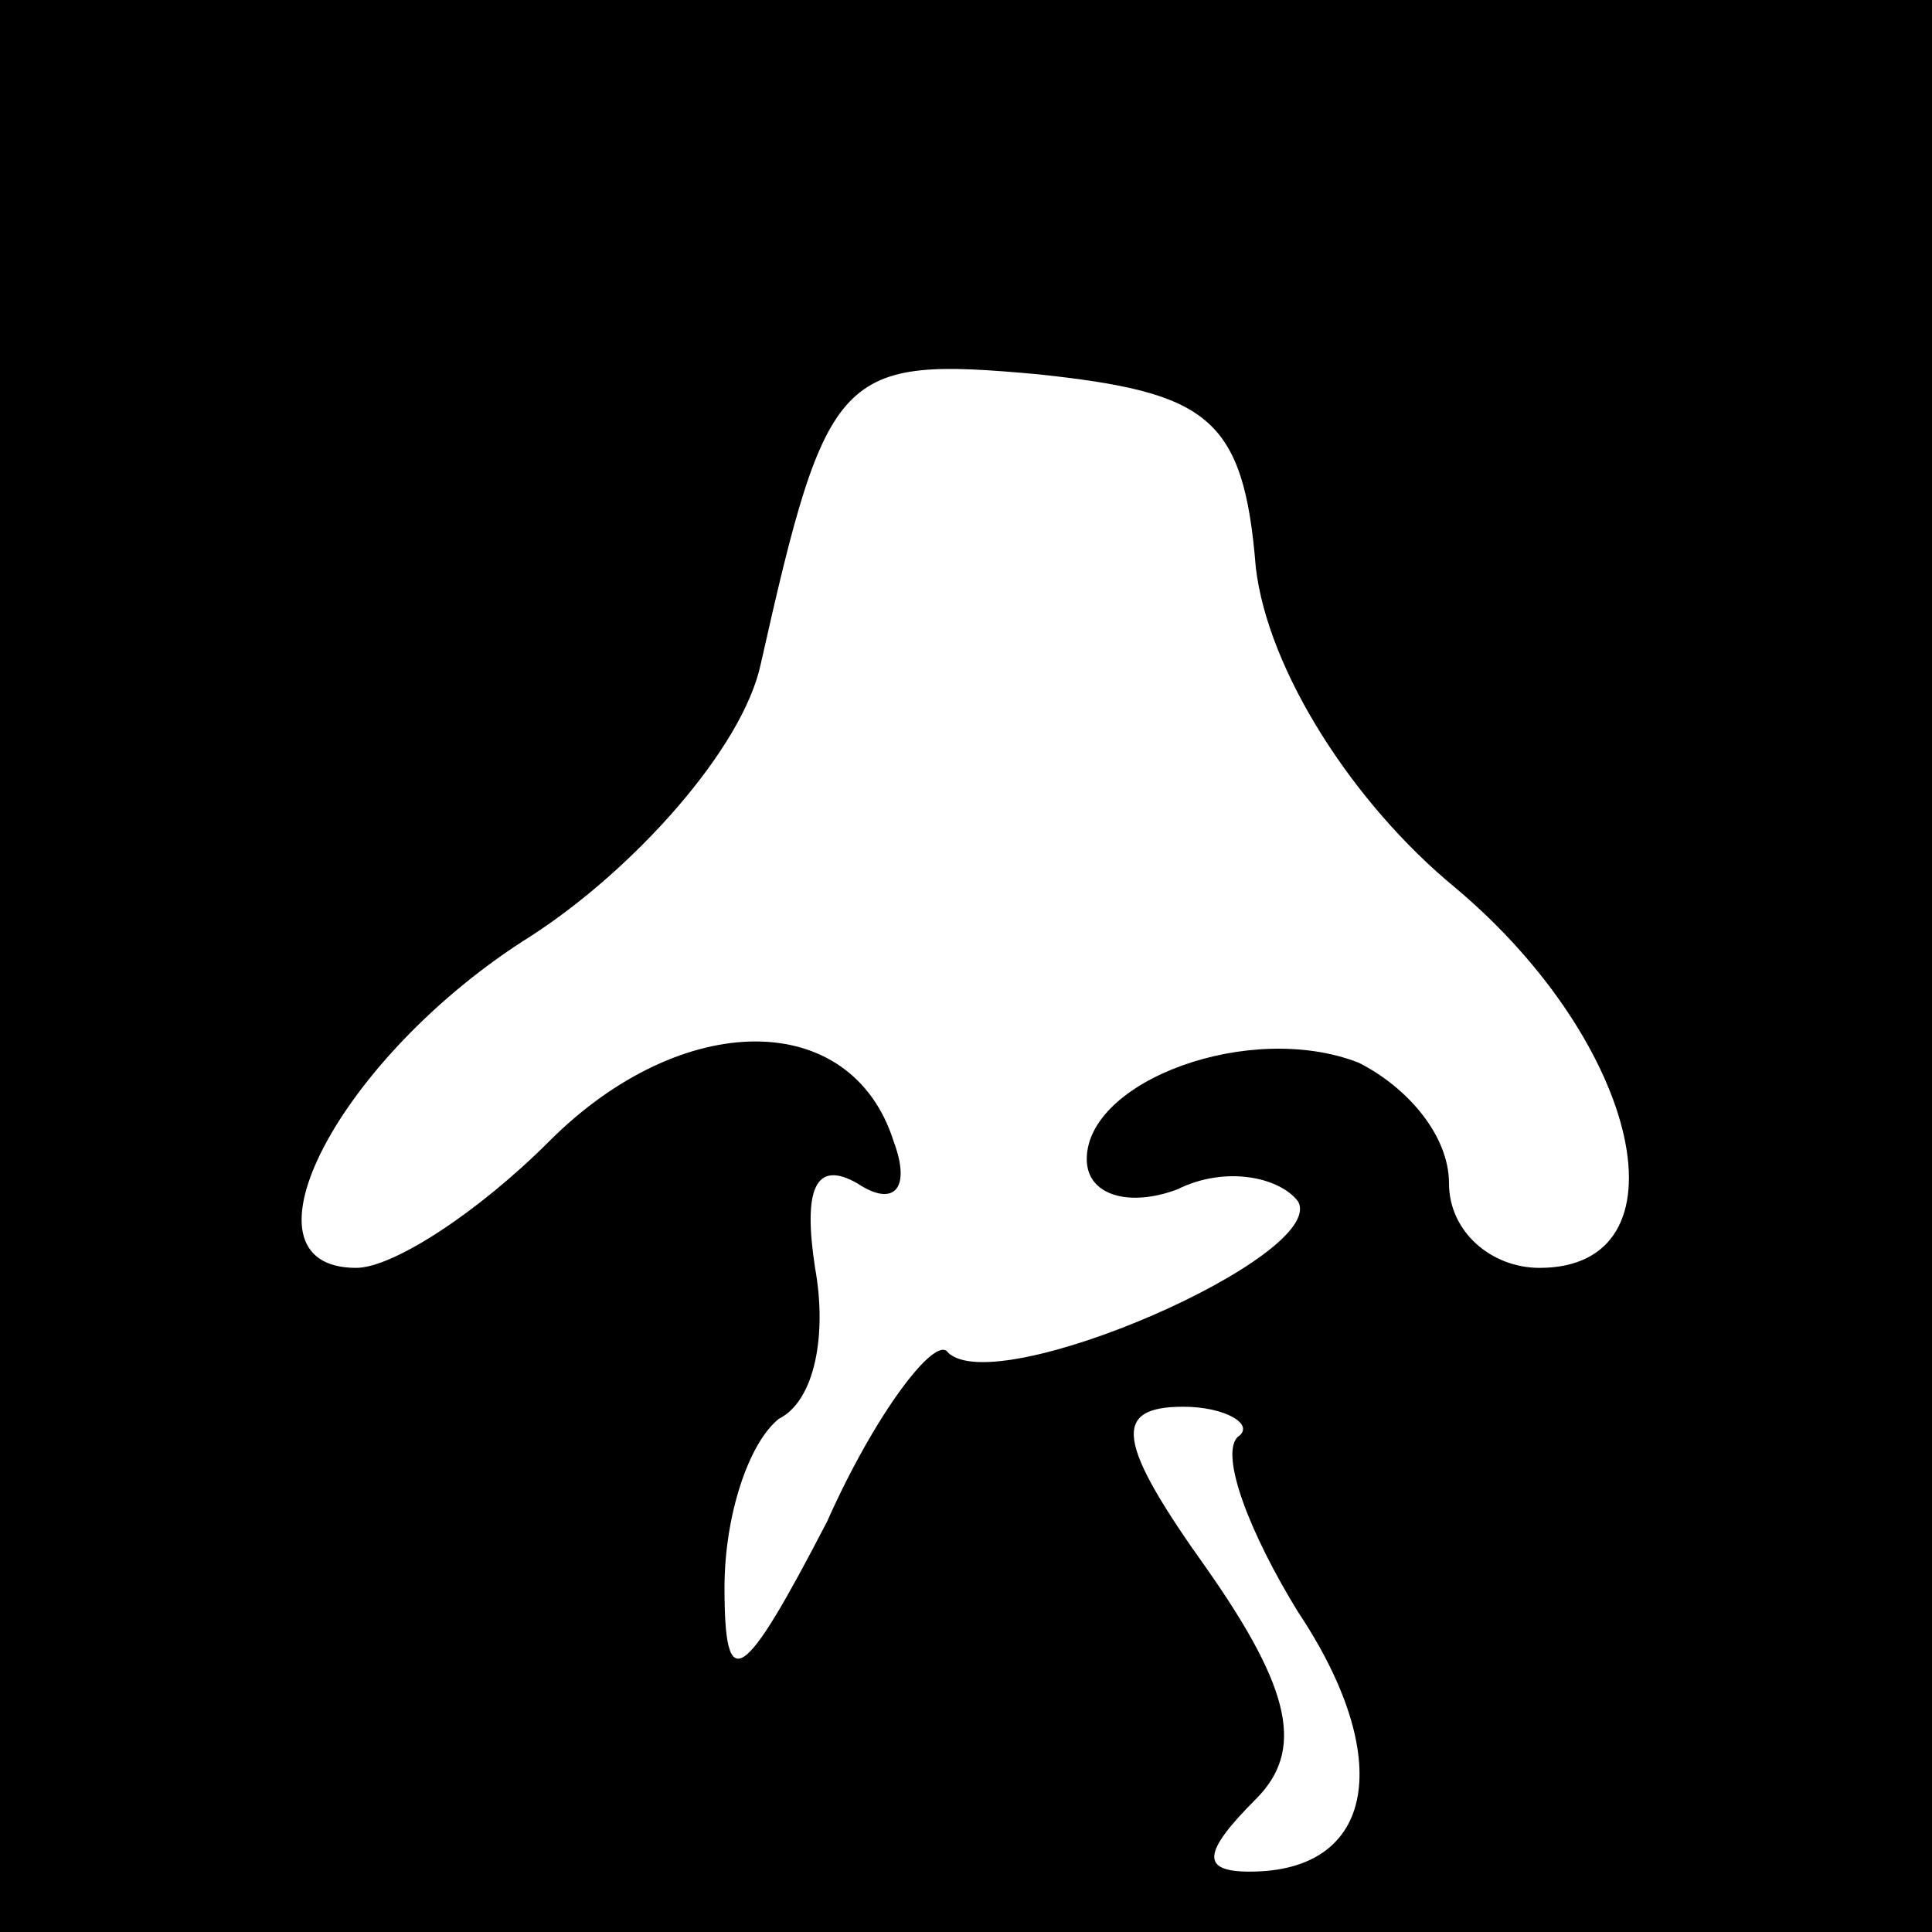 <?xml version="1.0" standalone="no"?>
<!DOCTYPE svg PUBLIC "-//W3C//DTD SVG 20010904//EN"
 "http://www.w3.org/TR/2001/REC-SVG-20010904/DTD/svg10.dtd">
<svg version="1.0" xmlns="http://www.w3.org/2000/svg"
 width="32pt" height="32pt" viewBox="0 0 32 32"
 preserveAspectRatio="xMidYMid meet">
<rect x="0" y="0" width="32" height="32" fill="#808080" stroke="none"/>
<g transform="translate(0,32) scale(0.1,-0.1)"
fill="#000000" stroke="none">
<path fill="#000000" stroke="none" d="M0 160 l0 -160 160 0 160 0 0 160 0
160 -160 0 -160 0 0 -160z"/>
<path fill="#ffffff" stroke="none" d="M208 226 c2 -17 16 -39 33 -53 31 -26
39 -63 14 -63 -8 0 -15 6 -15 14 0 8 -7 16 -15 20 -18 7 -45 -3 -45 -16 0 -6
7 -8 15 -5 8 4 17 2 20 -2 5 -9 -50 -33 -58 -25 -2 3 -12 -10 -20 -28 -14 -27
-17 -29 -17 -11 0 12 4 24 9 28 6 3 8 14 6 25 -2 13 0 18 7 14 6 -4 9 -1 6 7
-7 22 -35 22 -57 0 -12 -12 -26 -21 -32 -21 -21 0 -3 35 29 55 17 11 35 31 38
45 11 49 13 51 46 48 28 -3 34 -7 36 -32z"/>
<path fill="#ffffff" stroke="none" d="M205 82 c-3 -3 2 -16 10 -29 16 -24 13
-43 -8 -43 -8 0 -8 3 1 12 8 8 6 18 -8 38 -15 21 -16 27 -4 27 7 0 12 -3 9 -5z"/>
</g>
</svg>
